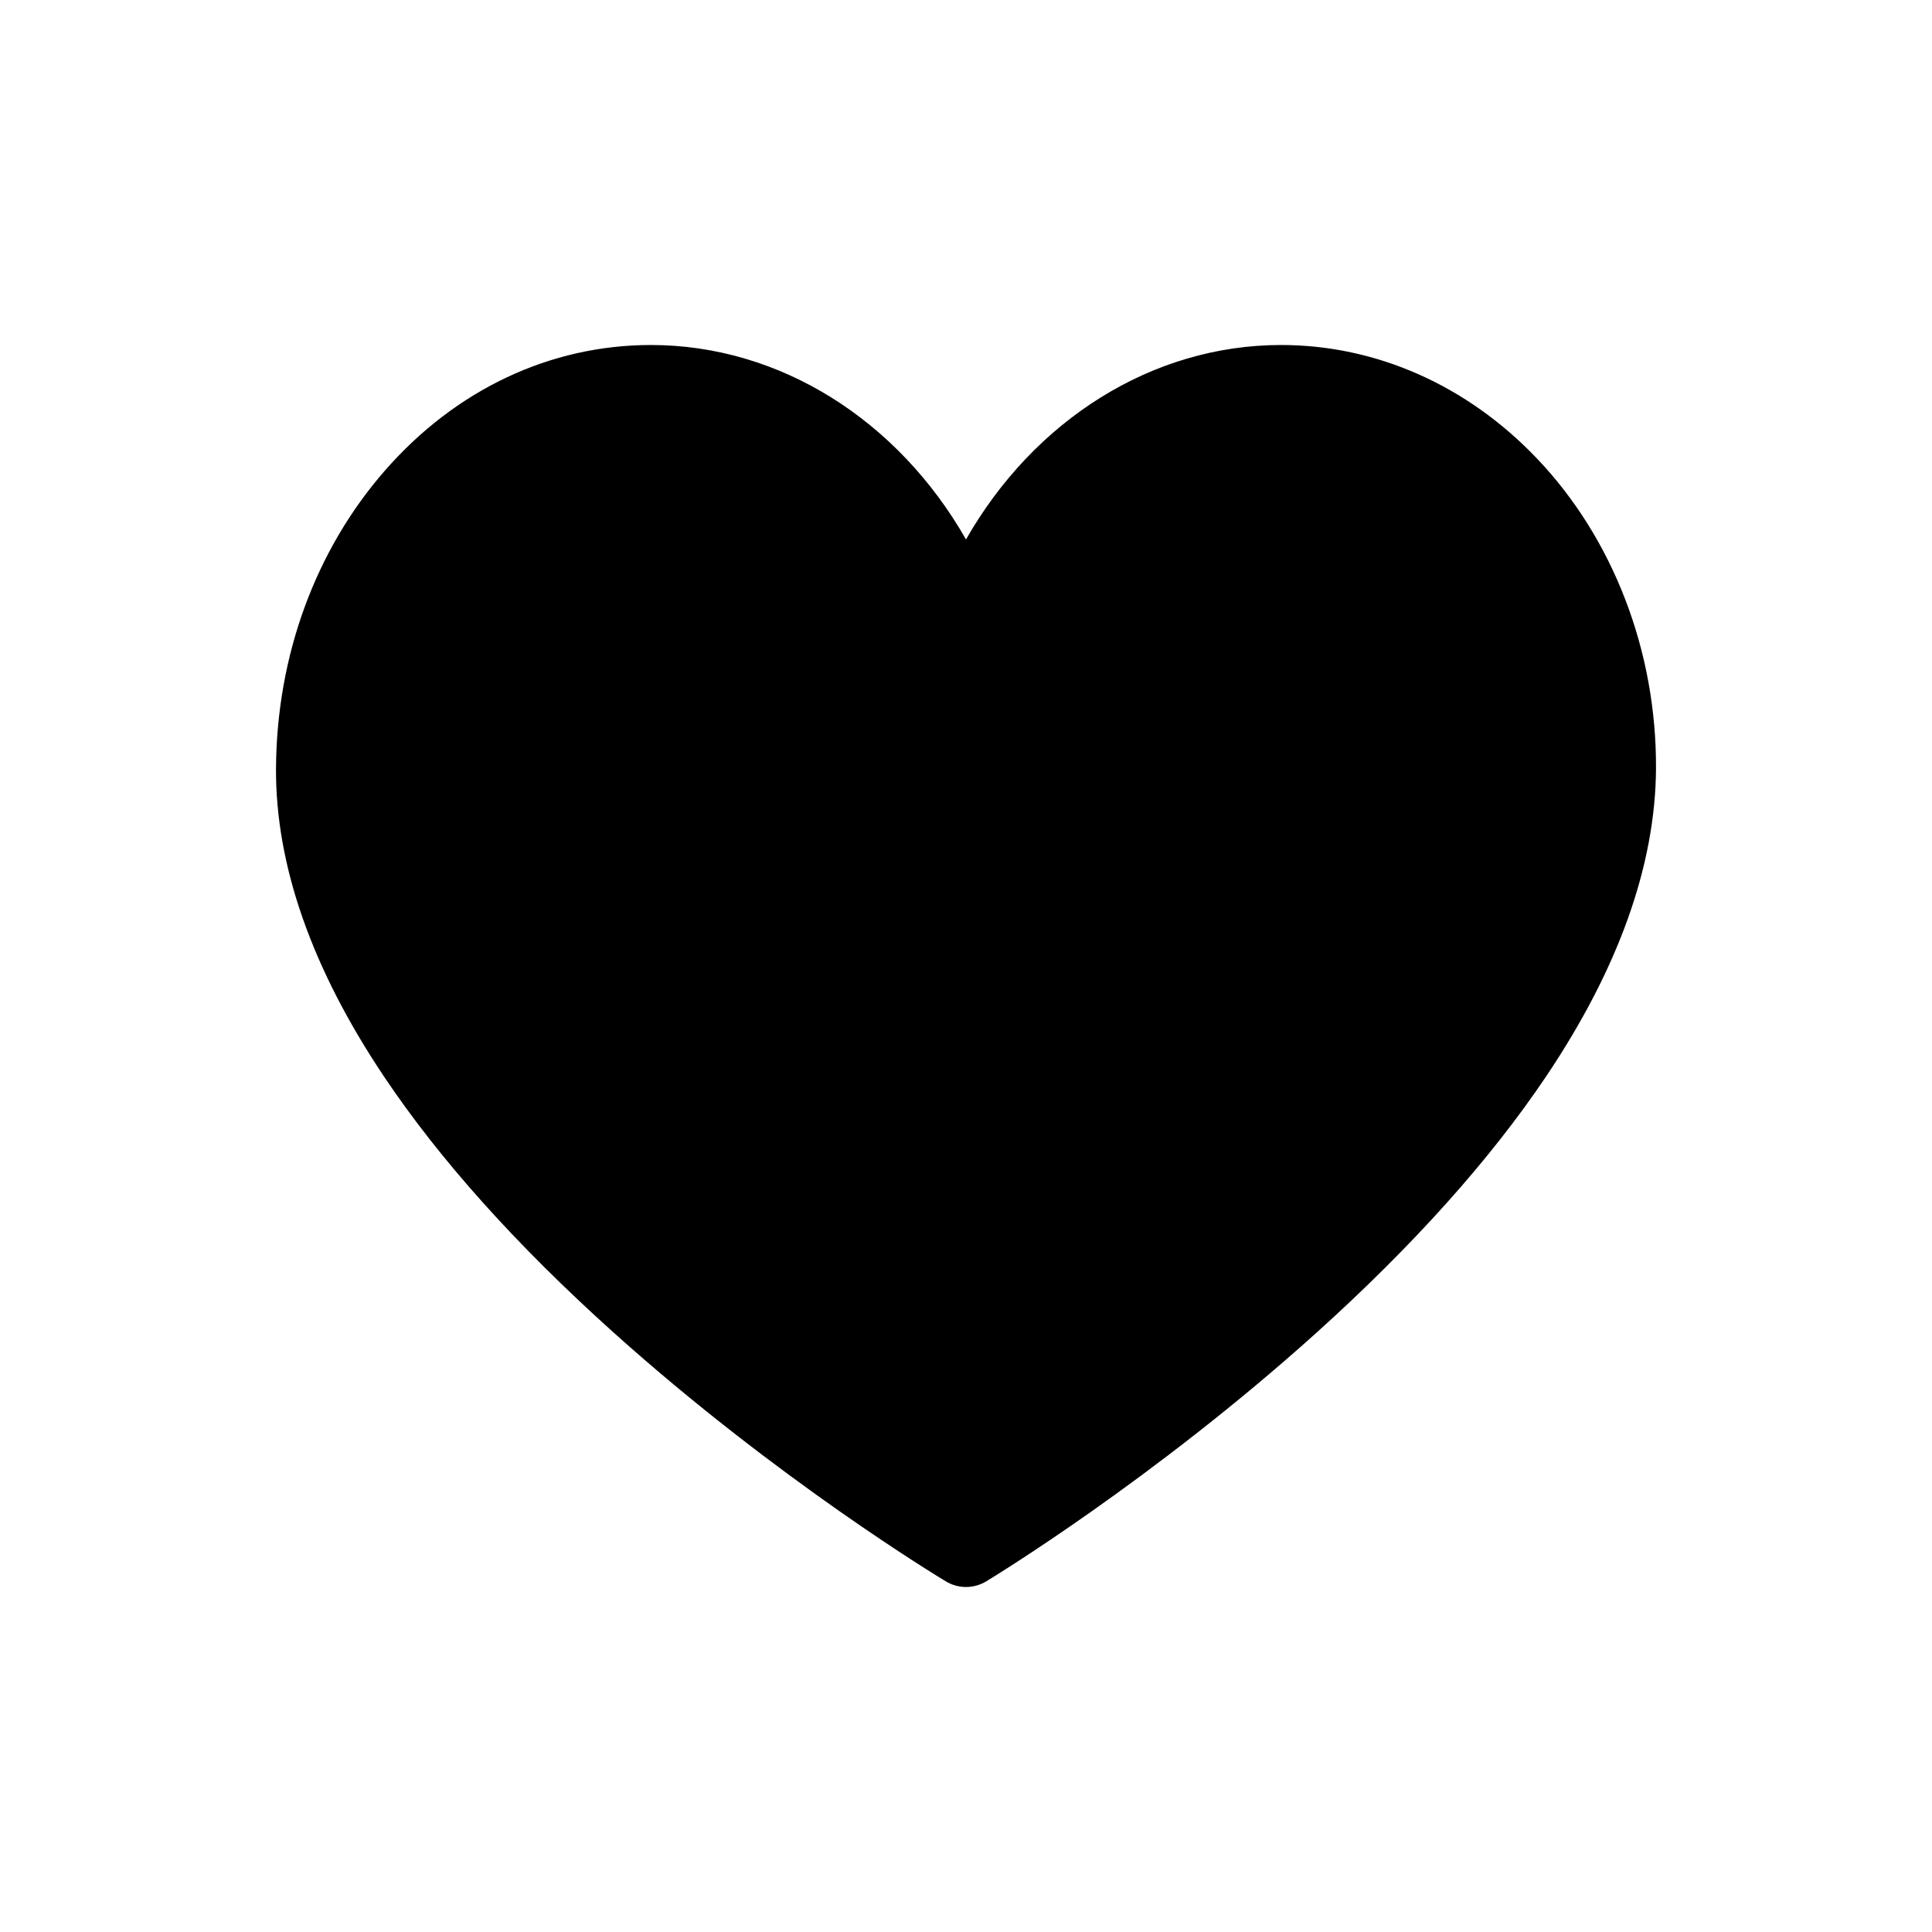 <svg width="28" height="28" viewBox="0 0 28 28" fill="none" xmlns="http://www.w3.org/2000/svg">
<path d="M14 23C13.899 23 13.798 22.973 13.707 22.918C13.609 22.859 11.27 21.446 8.898 19.317C7.492 18.055 6.369 16.804 5.562 15.597C4.517 14.036 3.992 12.534 4 11.134C4.01 9.504 4.571 7.972 5.58 6.818C6.605 5.646 7.974 5 9.434 5C11.305 5 13.015 6.091 14 7.818C14.985 6.091 16.695 5 18.566 5C19.945 5 21.261 5.583 22.271 6.641C23.38 7.802 24.01 9.442 24 11.142C23.991 12.54 23.456 14.039 22.409 15.598C21.599 16.804 20.478 18.055 19.078 19.316C16.714 21.445 14.392 22.858 14.295 22.917C14.204 22.972 14.102 23 14 23Z" fill="black"/>
</svg>
